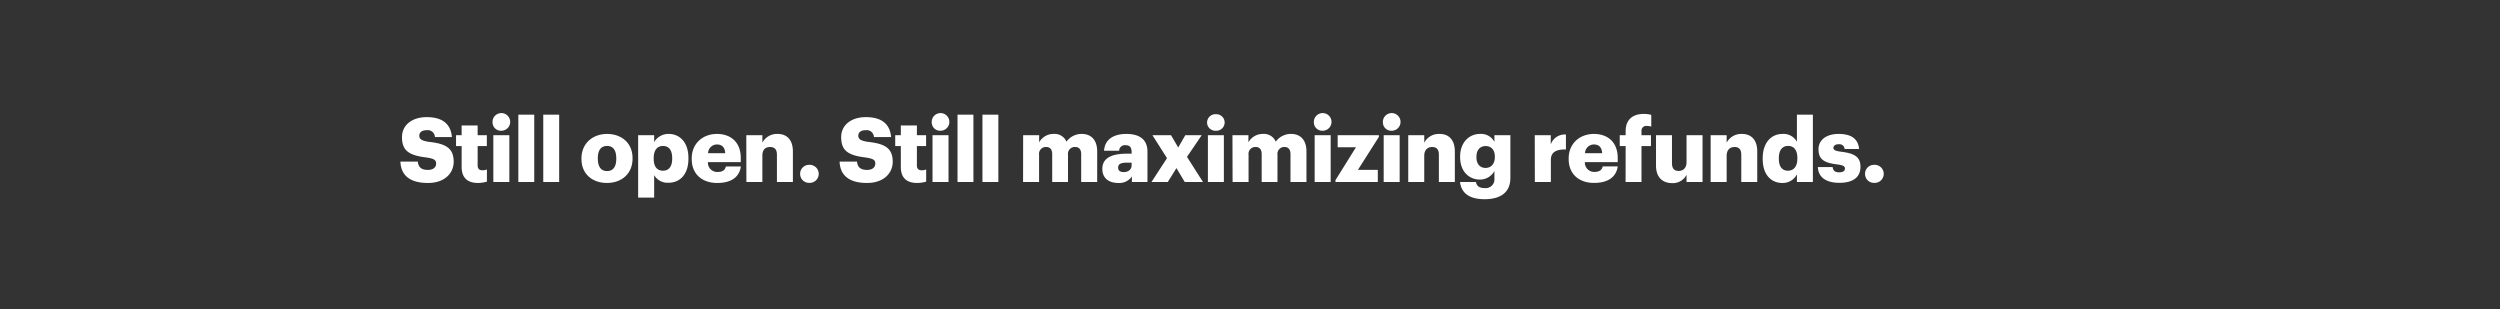 <svg xmlns="http://www.w3.org/2000/svg" viewBox="0 0 728 90"><rect x="0" y="0" width="728" height="90" fill="#333333" stroke="none"/><title>Asset 3</title><g id="Layer_2" data-name="Layer 2"><g id="rect"><rect width="728" height="90" fill="none"/></g><g id="Still_open._Still_maximizing_refunds." data-name="Still open. Still maximizing refunds."><path d="M116.6,47.06h5.07c.13,1.33.73,2.42,2.94,2.42,1.53,0,2.39-.75,2.39-1.85s-.7-1.45-2.94-1.79c-5.25-.62-7-2.18-7-5.93,0-3.35,2.76-5.8,7.2-5.8s7,1.88,7.33,5.8h-4.94a2.11,2.11,0,0,0-2.39-2c-1.43,0-2.16.65-2.16,1.59s.58,1.5,2.89,1.82c4.71.52,7.12,1.74,7.12,5.77,0,3.41-2.7,6.19-7.48,6.19C119.41,53.28,116.75,51.09,116.6,47.06Z" fill="#fff"/><path d="M134.43,48.6V42.54H132.8V39.37h1.63V36.53h4.66v2.84h2.68v3.17h-2.68v5.61c0,1,.49,1.43,1.38,1.43a3.42,3.42,0,0,0,1.32-.23v3.54a10,10,0,0,1-2.57.39C136.15,53.28,134.43,51.79,134.43,48.6Z" fill="#fff"/><path d="M143.43,35.67a2.57,2.57,0,1,1,2.55,2.4A2.43,2.43,0,0,1,143.43,35.67Zm.23,3.7h4.66V53h-4.66Z" fill="#fff"/><path d="M150.94,33.39h4.63V53h-4.63Z" fill="#fff"/><path d="M158.2,33.39h4.63V53H158.2Z" fill="#fff"/><path d="M169.32,46.33v-.2c0-4.37,3.25-7.13,7.47-7.13s7.41,2.68,7.41,7v.21c0,4.42-3.25,7.07-7.44,7.07S169.32,50.73,169.32,46.33Zm10.14-.07v-.21c0-2.29-.91-3.56-2.67-3.56s-2.71,1.22-2.71,3.51v.21c0,2.33.91,3.61,2.71,3.61S179.46,48.52,179.46,46.26Z" fill="#fff"/><path d="M185.83,39.37h4.66v2A4.79,4.79,0,0,1,194.73,39c3.17,0,5.74,2.39,5.74,7v.21c0,4.68-2.57,7-5.77,7A4.49,4.49,0,0,1,190.49,51v6.55h-4.66Zm9.91,6.89v-.21c0-2.39-1-3.54-2.68-3.54s-2.7,1.22-2.7,3.51v.21c0,2.31,1,3.48,2.7,3.48S195.74,48.49,195.74,46.26Z" fill="#fff"/><path d="M201.43,46.33v-.2c0-4.37,3.25-7.13,7.36-7.13,3.72,0,6.92,2.13,6.92,7v1.22h-9.57A2.72,2.72,0,0,0,209,50.08c1.54,0,2.19-.7,2.37-1.61h4.37c-.42,3.07-2.78,4.81-6.89,4.81C204.55,53.28,201.43,50.78,201.43,46.33Zm9.75-1.71c-.07-1.64-.88-2.55-2.39-2.55a2.59,2.59,0,0,0-2.6,2.55Z" fill="#fff"/><path d="M217.32,39.37H222v2.18A4.81,4.81,0,0,1,226.45,39c2.62,0,4.44,1.64,4.44,5.12V53h-4.65v-7.9c0-1.53-.6-2.29-2-2.29S222,43.6,222,45.35V53h-4.65Z" fill="#fff"/><path d="M233,50.63A2.59,2.59,0,0,1,235.62,48a2.63,2.63,0,1,1,0,5.25A2.59,2.59,0,0,1,233,50.63Z" fill="#fff"/><path d="M244.49,47.06h5.07c.13,1.33.73,2.42,2.94,2.42,1.53,0,2.39-.75,2.39-1.85s-.7-1.45-2.94-1.79c-5.25-.62-7-2.18-7-5.93,0-3.35,2.76-5.8,7.2-5.8s7,1.88,7.34,5.8h-5a2.11,2.11,0,0,0-2.39-2c-1.43,0-2.16.65-2.16,1.59s.58,1.5,2.89,1.82c4.71.52,7.13,1.74,7.13,5.77,0,3.41-2.71,6.19-7.49,6.19C247.3,53.28,244.64,51.09,244.49,47.06Z" fill="#fff"/><path d="M262.32,48.6V42.54h-1.63V39.37h1.63V36.53H267v2.84h2.68v3.17H267v5.61c0,1,.49,1.43,1.38,1.43a3.42,3.42,0,0,0,1.32-.23v3.54a10,10,0,0,1-2.57.39C264,53.28,262.32,51.79,262.32,48.6Z" fill="#fff"/><path d="M271.32,35.67a2.57,2.57,0,1,1,2.55,2.4A2.43,2.43,0,0,1,271.32,35.67Zm.23,3.7h4.66V53h-4.66Z" fill="#fff"/><path d="M278.83,33.39h4.63V53h-4.63Z" fill="#fff"/><path d="M286.09,33.39h4.63V53h-4.63Z" fill="#fff"/><path d="M297.94,39.37h4.66v2.08A4.76,4.76,0,0,1,306.86,39a3.7,3.7,0,0,1,3.69,2.26,5.41,5.41,0,0,1,4.5-2.26c2.58,0,4.45,1.67,4.45,5.07V53h-4.66V44.85c0-1.38-.67-2.05-1.74-2.05A2,2,0,0,0,311,45.09V53h-4.6V44.85c0-1.38-.68-2.05-1.74-2.05a2,2,0,0,0-2.08,2.29V53h-4.66Z" fill="#fff"/><path d="M321,49.19c0-3.19,2.7-4.44,7.23-4.44h1.3v-.31c0-1.3-.31-2.16-1.8-2.16a1.66,1.66,0,0,0-1.84,1.61H321.5c.21-3.28,2.78-4.89,6.5-4.89s6.14,1.54,6.14,5.15V53h-4.53V51.38a4.46,4.46,0,0,1-4,1.9C323.14,53.28,321,52.08,321,49.19Zm8.53-1v-.83h-1.22c-1.88,0-2.71.36-2.71,1.48,0,.78.52,1.27,1.61,1.27C328.52,50.13,329.51,49.38,329.51,48.21Z" fill="#fff"/><path d="M339.83,46.05l-4.24-6.68H341l2.1,3.58,2.06-3.58h4.78l-4.29,6.31L350.31,53H345l-2.42-4.05L340.06,53h-4.75Z" fill="#fff"/><path d="M351.5,35.67a2.43,2.43,0,0,1,2.55-2.41,2.41,2.41,0,1,1,0,4.81A2.41,2.41,0,0,1,351.5,35.67Zm.24,3.7h4.65V53h-4.65Z" fill="#fff"/><path d="M358.89,39.37h4.65v2.08A4.76,4.76,0,0,1,367.8,39a3.71,3.71,0,0,1,3.7,2.26A5.4,5.4,0,0,1,376,39c2.57,0,4.44,1.67,4.44,5.07V53h-4.65V44.85c0-1.38-.68-2.05-1.75-2.05A2,2,0,0,0,372,45.09V53h-4.6V44.85c0-1.38-.67-2.05-1.74-2.05a2,2,0,0,0-2.08,2.29V53h-4.65Z" fill="#fff"/><path d="M382.6,35.67a2.57,2.57,0,1,1,2.55,2.4A2.43,2.43,0,0,1,382.6,35.67Zm.23,3.7h4.66V53h-4.66Z" fill="#fff"/><path d="M388.86,52.5l6-9.62h-5.33V39.37h12v.49l-6.1,9.6h5.79V53h-12.3Z" fill="#fff"/><path d="M402.7,35.67a2.57,2.57,0,1,1,2.55,2.4A2.43,2.43,0,0,1,402.7,35.67Zm.23,3.7h4.65V53h-4.65Z" fill="#fff"/><path d="M410.08,39.37h4.66v2.18A4.8,4.8,0,0,1,419.21,39c2.62,0,4.44,1.64,4.44,5.12V53H419v-7.9c0-1.53-.6-2.29-1.95-2.29s-2.31.83-2.31,2.58V53h-4.66Z" fill="#fff"/><path d="M425.16,53h4.63c.21,1,.8,1.77,2.49,1.77a2.57,2.57,0,0,0,2.89-2.86V49.79a4.76,4.76,0,0,1-4.21,2.5c-3.17,0-5.77-2.34-5.77-6.53v-.21c0-4,2.57-6.55,5.77-6.55a4.42,4.42,0,0,1,4.21,2.29V39.37h4.65V51.82c0,4.06-2.67,6.19-7.54,6.19C427.66,58,425.52,56.06,425.16,53Zm10.14-7.22v-.19c0-1.87-1-3.06-2.68-3.06s-2.68,1.22-2.68,3.09v.21c0,1.87,1,3.07,2.66,3.07S435.3,47.66,435.3,45.74Z" fill="#fff"/><path d="M446.92,39.37h4.66v2.7A4.29,4.29,0,0,1,456,39.18v4.35c-2.83-.08-4.39.8-4.39,3V53h-4.66Z" fill="#fff"/><path d="M456.8,46.33v-.2c0-4.37,3.25-7.13,7.36-7.13,3.72,0,6.92,2.13,6.92,7v1.22h-9.57a2.72,2.72,0,0,0,2.83,2.84c1.54,0,2.19-.7,2.37-1.61h4.37c-.42,3.07-2.79,4.81-6.89,4.81C459.92,53.28,456.8,50.78,456.8,46.33Zm9.75-1.71c-.08-1.64-.88-2.55-2.39-2.55a2.59,2.59,0,0,0-2.6,2.55Z" fill="#fff"/><path d="M473.39,42.54h-1.72V39.37h1.72v-1.2c0-3.38,2.11-5,5.33-5a8.53,8.53,0,0,1,2.13.28v3.41a4.4,4.4,0,0,0-1.27-.18A1.37,1.37,0,0,0,478,38.17v1.2h2.76v3.17H478V53h-4.63Z" fill="#fff"/><path d="M482.23,48.23V39.37h4.65v8.11c0,1.53.6,2.29,1.93,2.29s2.31-.84,2.31-2.58V39.37h4.66V53h-4.66v-2.1a4.47,4.47,0,0,1-4.31,2.42C484.18,53.28,482.23,51.67,482.23,48.23Z" fill="#fff"/><path d="M498.14,39.37h4.66v2.18A4.8,4.8,0,0,1,507.27,39c2.62,0,4.44,1.64,4.44,5.12V53h-4.65v-7.9c0-1.53-.6-2.29-1.95-2.29s-2.31.83-2.31,2.58V53h-4.66Z" fill="#fff"/><path d="M513.3,46.31V46.1c0-4.63,2.55-7.1,5.77-7.1a4.41,4.41,0,0,1,4.19,2.29v-7.9h4.65V53h-4.65V50.75A4.59,4.59,0,0,1,519,53.28C515.87,53.28,513.3,51,513.3,46.31Zm10.09-.08V46c0-2.29-1-3.51-2.68-3.51S518,43.68,518,46.05v.21c0,2.28,1,3.45,2.63,3.45S523.39,48.54,523.39,46.23Z" fill="#fff"/><path d="M529.37,48.65h4.29c.15,1,.6,1.53,1.92,1.53,1.15,0,1.67-.44,1.67-1.12s-.65-1-2.53-1.22c-3.64-.46-5.17-1.53-5.17-4.37,0-3,2.68-4.47,5.82-4.47,3.36,0,5.7,1.15,6,4.4h-4.21A1.53,1.53,0,0,0,535.43,42c-1,0-1.54.45-1.54,1.07s.63.91,2.29,1.12c3.77.47,5.59,1.45,5.59,4.37,0,3.22-2.39,4.68-6.16,4.68S529.47,51.67,529.37,48.65Z" fill="#fff"/><path d="M543.1,50.63A2.59,2.59,0,0,1,545.75,48a2.63,2.63,0,1,1,0,5.25A2.59,2.59,0,0,1,543.1,50.63Z" fill="#fff"/></g></g></svg>